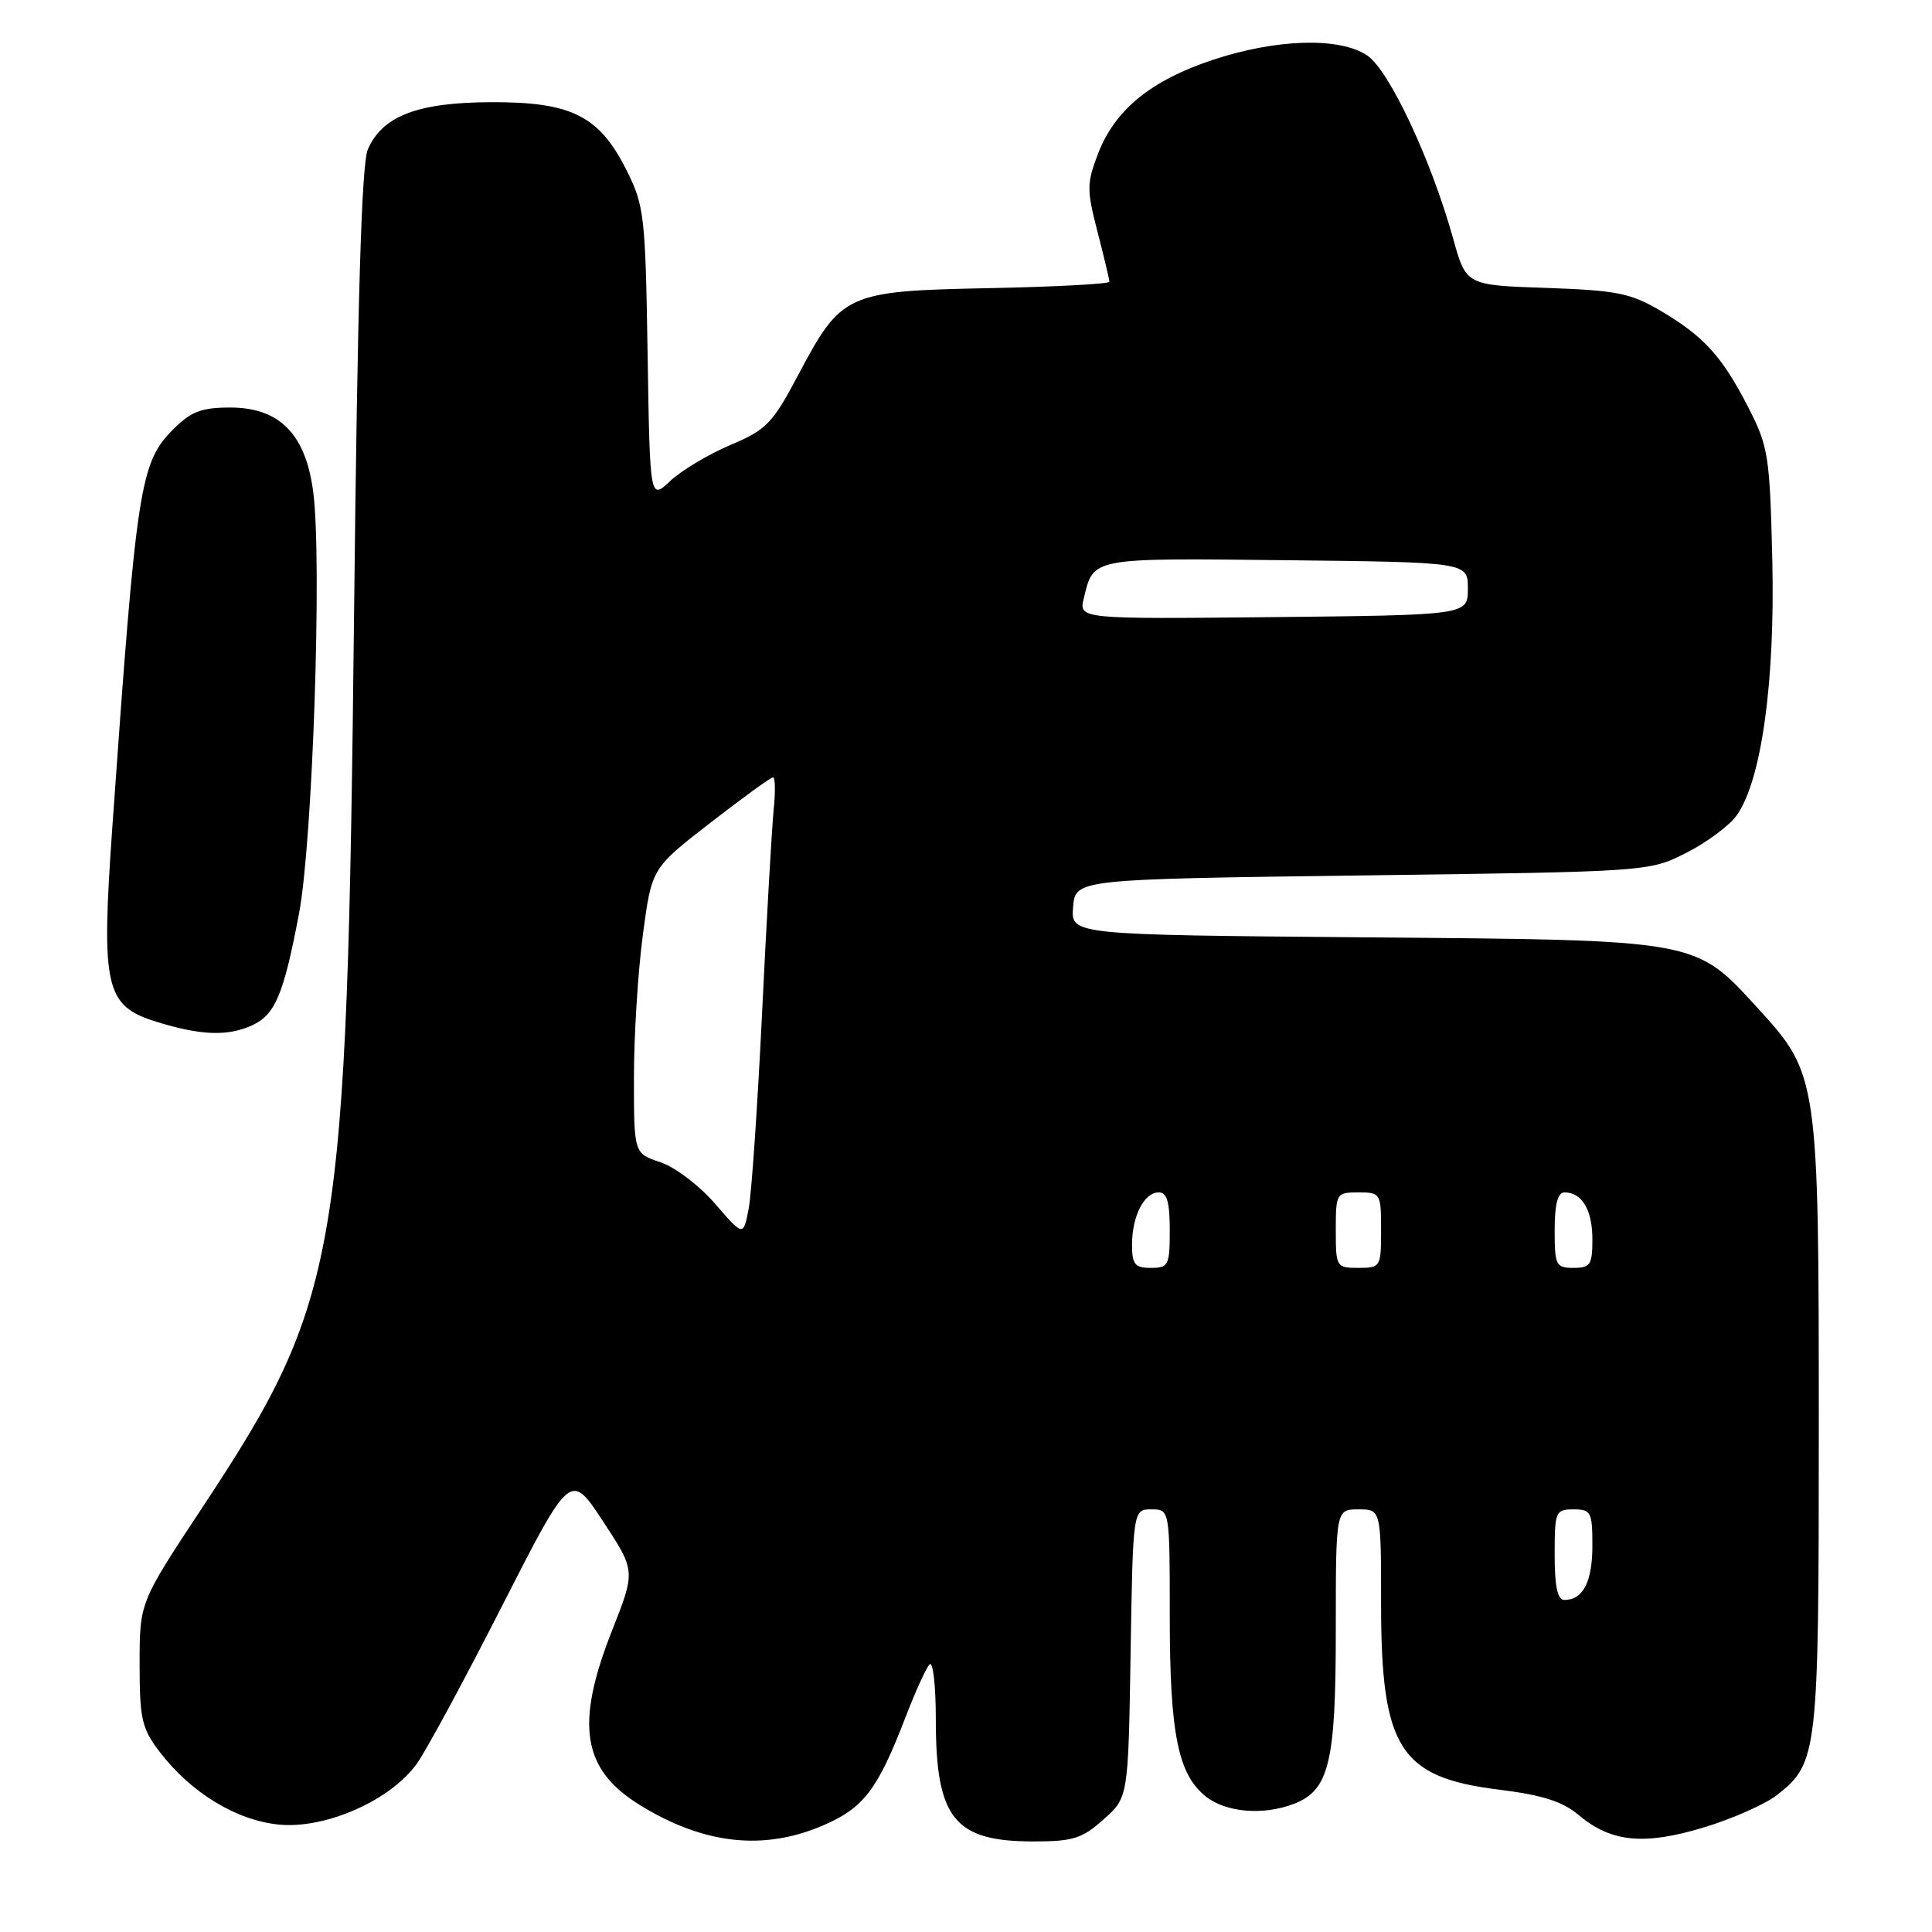 <?xml version="1.0" encoding="UTF-8" standalone="no"?>
<!DOCTYPE svg PUBLIC "-//W3C//DTD SVG 1.1//EN" "http://www.w3.org/Graphics/SVG/1.1/DTD/svg11.dtd" >
<svg xmlns="http://www.w3.org/2000/svg" xmlns:xlink="http://www.w3.org/1999/xlink" version="1.1" viewBox="0 0 256 256">
 <g >
 <path fill="currentColor"
d=" M 109.06 241.88 C 114.46 239.55 116.29 237.15 120.00 227.50 C 121.27 224.20 122.69 221.07 123.16 220.55 C 123.62 220.02 124.00 223.28 124.00 227.85 C 124.00 240.95 126.44 244.00 136.92 244.00 C 142.19 244.00 143.39 243.62 146.23 241.08 C 149.50 238.17 149.50 238.17 149.81 219.08 C 150.12 200.00 150.12 200.00 152.56 200.00 C 155.00 200.00 155.00 200.00 155.00 214.13 C 155.00 229.73 156.09 235.14 159.81 238.07 C 162.47 240.16 167.37 240.57 171.39 239.04 C 176.12 237.24 177.00 233.63 177.00 216.05 C 177.00 200.00 177.00 200.00 180.00 200.00 C 183.00 200.00 183.00 200.00 183.00 212.53 C 183.00 231.62 185.46 235.51 198.57 237.13 C 204.37 237.85 207.05 238.70 209.19 240.51 C 213.49 244.12 217.85 244.55 225.81 242.13 C 229.59 240.98 233.93 239.06 235.46 237.85 C 240.87 233.59 241.00 232.49 241.00 189.21 C 241.00 142.92 240.92 142.35 232.98 133.66 C 224.53 124.42 225.36 124.57 180.69 124.20 C 141.89 123.87 141.89 123.87 142.19 120.19 C 142.50 116.50 142.50 116.50 180.50 116.00 C 218.50 115.50 218.50 115.50 223.45 113.00 C 226.17 111.62 229.19 109.38 230.15 108.00 C 233.41 103.37 235.21 90.33 234.84 74.24 C 234.51 60.39 234.32 59.17 231.67 54.00 C 228.19 47.22 225.78 44.56 220.00 41.16 C 216.05 38.84 214.19 38.47 204.88 38.15 C 194.27 37.79 194.27 37.79 192.56 31.65 C 189.66 21.21 184.06 9.27 181.15 7.34 C 177.48 4.89 169.10 5.14 160.65 7.95 C 152.47 10.67 147.71 14.58 145.49 20.38 C 143.99 24.30 143.99 25.17 145.43 30.73 C 146.29 34.06 147.00 37.03 147.00 37.33 C 147.00 37.62 139.83 38.01 131.07 38.18 C 112.14 38.56 111.50 38.85 105.77 49.68 C 102.37 56.11 101.57 56.94 96.77 58.97 C 93.87 60.20 90.29 62.34 88.81 63.73 C 86.12 66.26 86.12 66.26 85.81 46.88 C 85.52 28.53 85.37 27.24 83.00 22.52 C 79.39 15.33 75.71 13.49 65.00 13.54 C 55.33 13.58 50.66 15.37 48.74 19.80 C 47.91 21.71 47.37 39.68 46.92 81.00 C 45.97 166.79 45.06 172.13 26.70 199.92 C 18.50 212.33 18.50 212.33 18.50 220.49 C 18.50 227.77 18.79 229.03 21.14 232.11 C 25.28 237.54 31.33 241.23 37.00 241.77 C 43.15 242.36 51.75 238.56 55.23 233.70 C 56.48 231.96 61.57 222.54 66.54 212.77 C 75.59 195.02 75.59 195.02 79.90 201.58 C 84.22 208.15 84.22 208.15 81.11 216.03 C 76.19 228.47 77.13 234.44 84.74 239.15 C 93.22 244.39 101.15 245.28 109.06 241.88 Z  M 33.39 135.87 C 36.46 134.47 37.59 131.79 39.63 121.00 C 41.42 111.53 42.68 74.58 41.52 65.32 C 40.55 57.56 37.08 54.00 30.50 54.00 C 26.72 54.00 25.31 54.53 23.00 56.84 C 18.54 61.31 18.10 64.14 14.89 109.52 C 13.38 130.96 13.91 133.29 20.82 135.42 C 26.62 137.21 30.18 137.33 33.39 135.87 Z  M 206.00 206.00 C 206.00 200.27 206.11 200.00 208.50 200.00 C 210.82 200.00 211.00 200.35 211.00 204.80 C 211.00 209.59 209.76 212.00 207.30 212.00 C 206.38 212.00 206.00 210.26 206.00 206.00 Z  M 150.00 164.93 C 150.00 161.13 151.60 158.00 153.54 158.00 C 154.63 158.00 155.00 159.28 155.00 163.00 C 155.00 167.67 154.83 168.00 152.50 168.00 C 150.38 168.00 150.00 167.54 150.00 164.93 Z  M 177.00 163.00 C 177.00 158.11 177.07 158.00 180.00 158.00 C 182.93 158.00 183.00 158.11 183.00 163.00 C 183.00 167.89 182.93 168.00 180.00 168.00 C 177.07 168.00 177.00 167.89 177.00 163.00 Z  M 206.00 163.00 C 206.00 159.56 206.41 158.00 207.30 158.00 C 209.62 158.00 211.00 160.32 211.00 164.20 C 211.00 167.59 210.73 168.00 208.50 168.00 C 206.17 168.00 206.00 167.67 206.00 163.00 Z  M 94.75 159.50 C 92.68 157.10 89.42 154.63 87.50 154.00 C 84.00 152.84 84.00 152.84 84.00 142.79 C 84.00 137.25 84.53 128.75 85.18 123.89 C 86.35 115.05 86.35 115.05 94.13 109.02 C 98.40 105.71 102.14 103.00 102.43 103.00 C 102.72 103.00 102.76 104.91 102.52 107.25 C 102.28 109.59 101.59 121.62 100.99 134.00 C 100.39 146.38 99.59 158.15 99.20 160.17 C 98.50 163.84 98.50 163.84 94.75 159.50 Z  M 143.61 79.27 C 144.91 73.86 144.46 73.94 170.39 74.23 C 194.50 74.50 194.50 74.50 194.50 78.00 C 194.50 81.50 194.50 81.50 168.73 81.77 C 142.95 82.03 142.95 82.03 143.61 79.27 Z "/>
</g>
</svg>